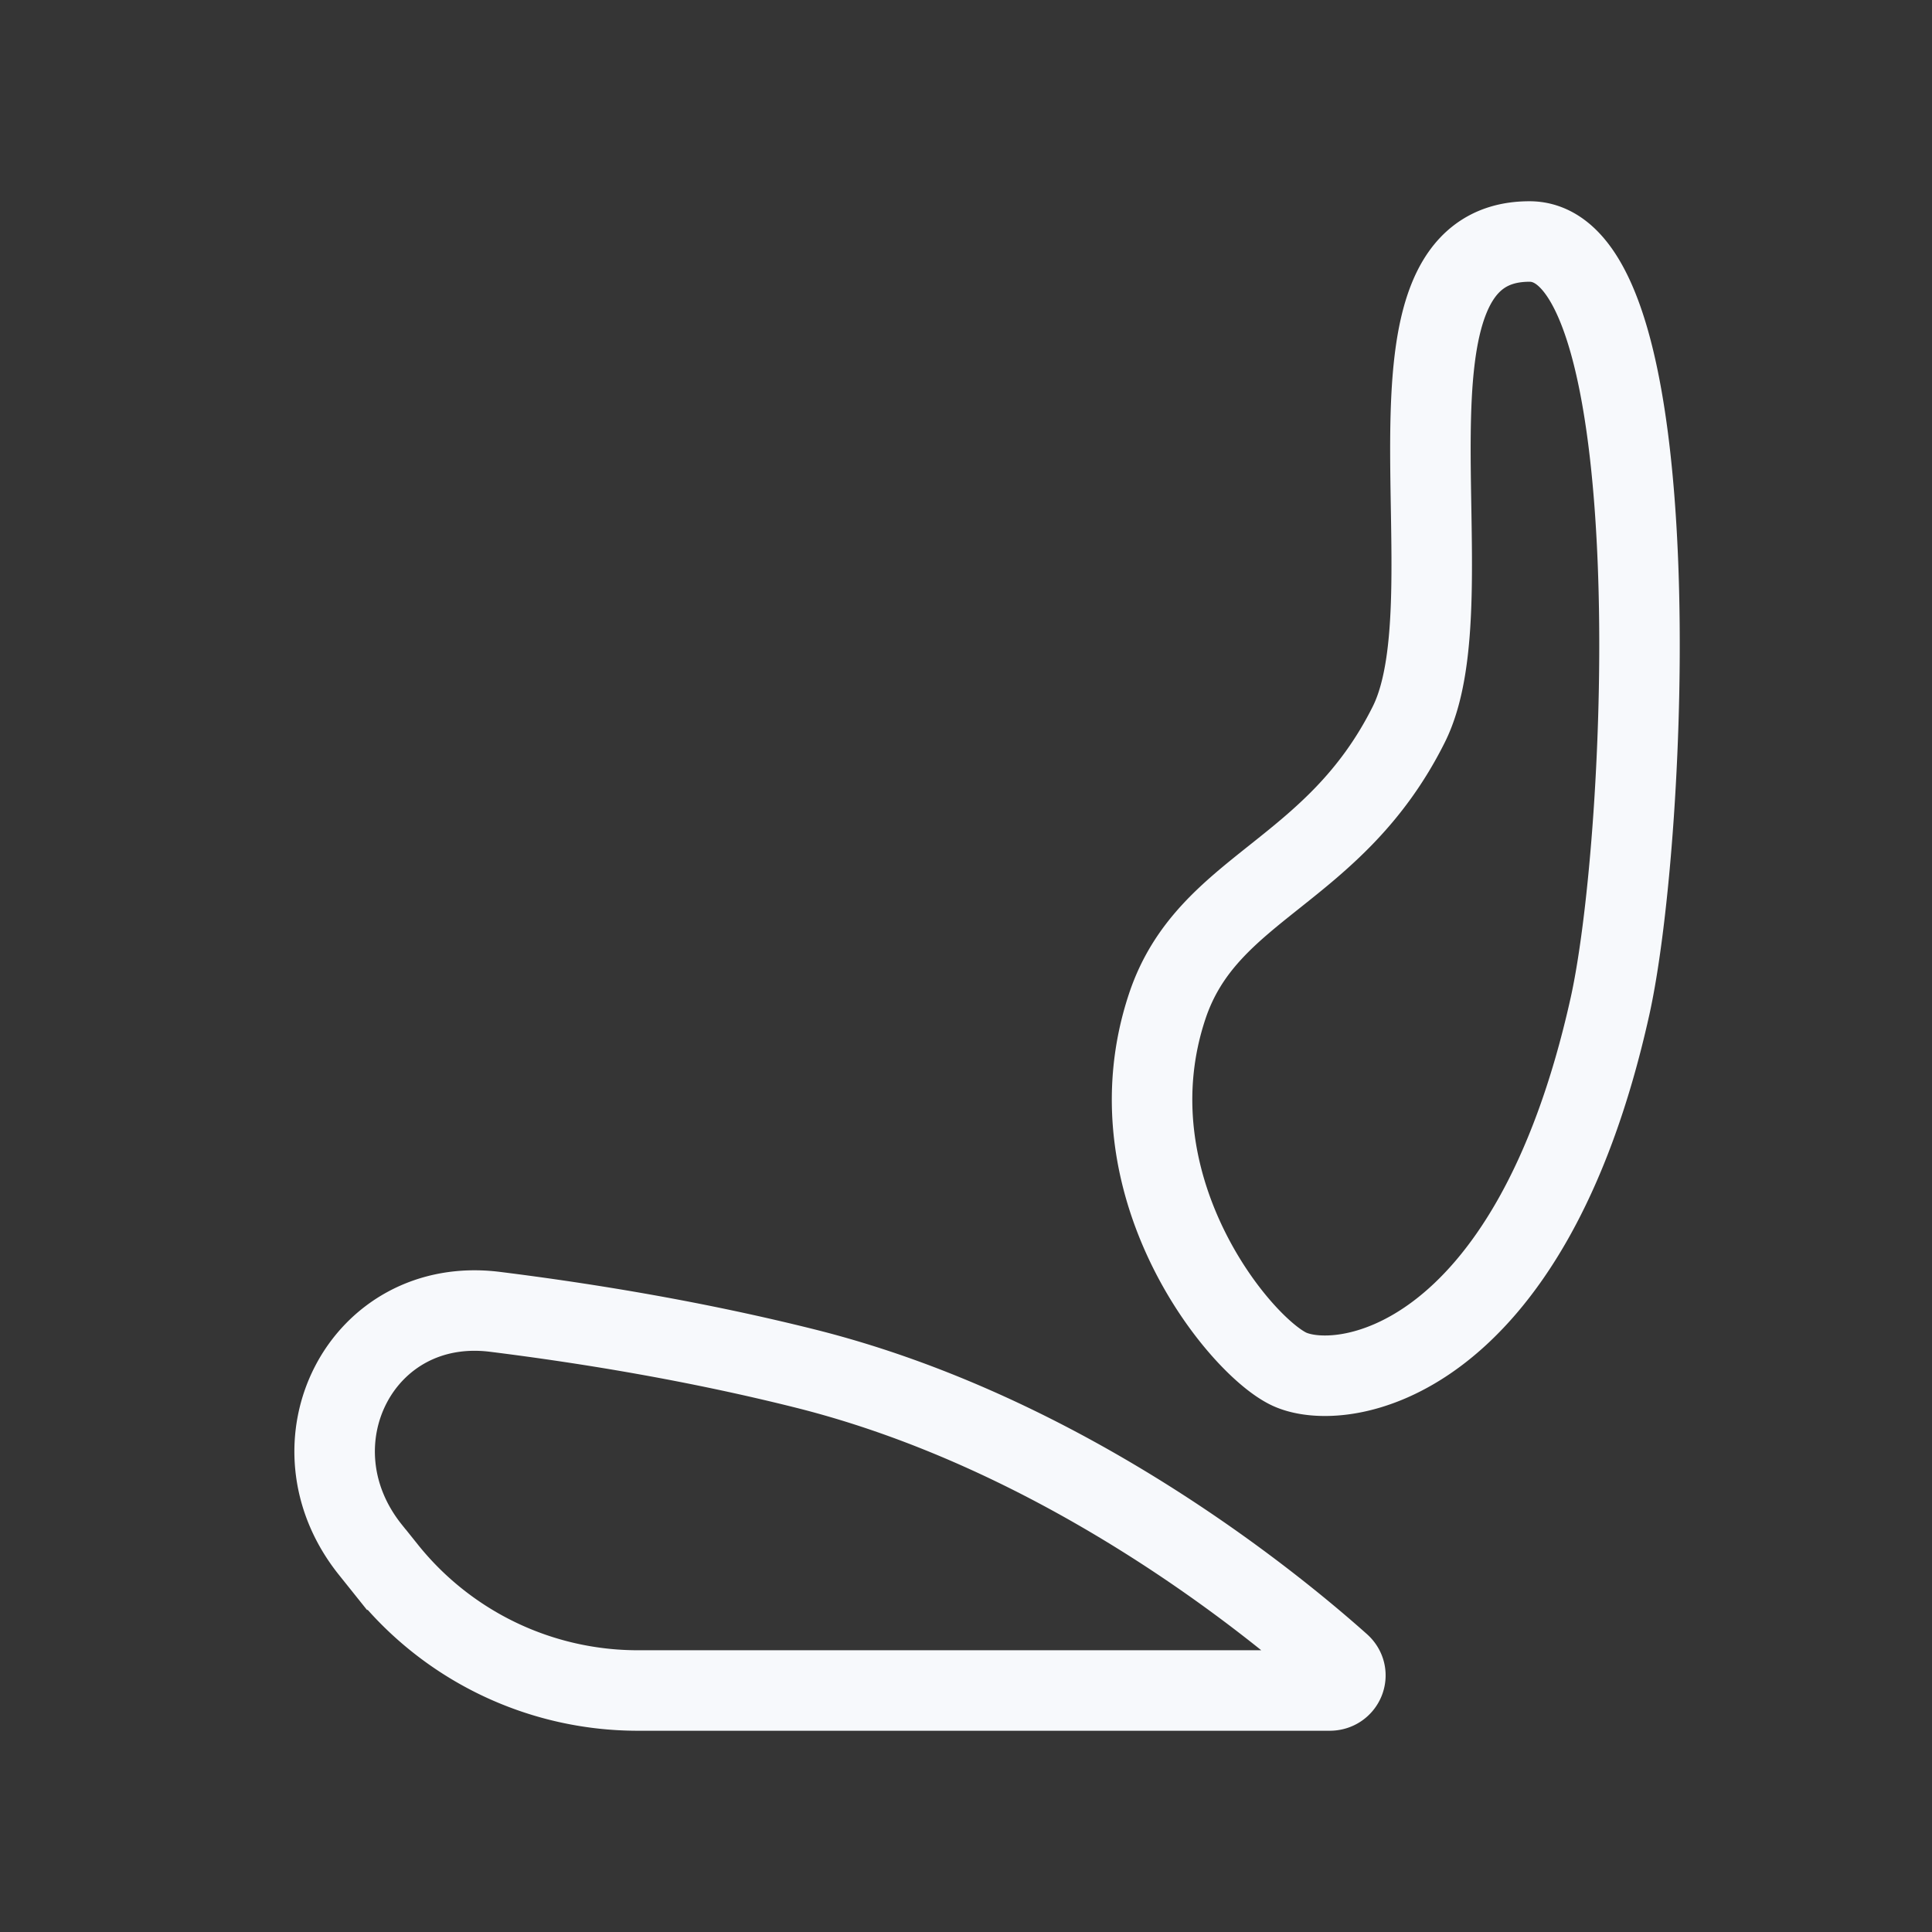 <svg xmlns="http://www.w3.org/2000/svg" width="24" height="24" fill="none"><rect width="100%" height="100%" fill="#333333" stroke="none"/><path fill="#fff" fill-opacity=".01" d="M24 0v24H0V0z"/><path stroke="#F7F9FC" stroke-linecap="round" d="m4.799 19.499-.2-.25c-1.047-1.31-.115-3.16 1.549-2.953 1.185.148 2.518.37 3.852.704 3.19.798 5.745 2.868 6.648 3.673.133.119.047.327-.13.327H7.921A4 4 0 0 1 4.8 19.499ZM16 17c.637.319 3 0 4-4.5.474-2.134.781-9.5-1-9.5-2.087 0-.693 4.387-1.5 6-.931 1.863-2.5 2-3 3.5-.733 2.2.863 4.181 1.5 4.5Z"/></svg>